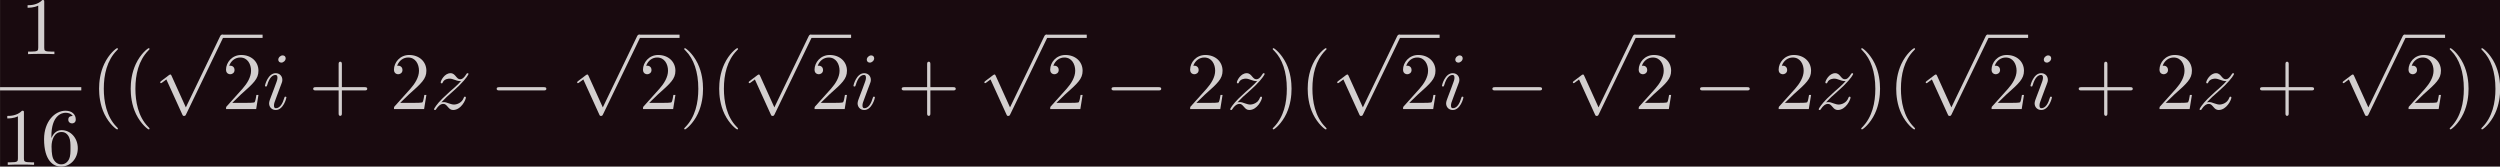 <?xml version='1.0' encoding='UTF-8'?>
<!-- This file was generated by dvisvgm 3.2.2 -->
<svg version='1.1' xmlns='http://www.w3.org/2000/svg' xmlns:xlink='http://www.w3.org/1999/xlink' width='856.085pt' height='57.052pt' viewBox='225.766 50.623 856.085 57.052'>
<defs>
<path id='g1-105' d='M2.829-6.227C2.829-6.426 2.69-6.585 2.461-6.585C2.192-6.585 1.923-6.326 1.923-6.057C1.923-5.868 2.062-5.699 2.301-5.699C2.531-5.699 2.829-5.928 2.829-6.227ZM2.072-2.481C2.192-2.77 2.192-2.79 2.291-3.059C2.371-3.258 2.421-3.397 2.421-3.587C2.421-4.035 2.102-4.403 1.604-4.403C.667-4.403 .289-2.959 .289-2.869C.289-2.77 .389-2.77 .408-2.77C.508-2.77 .518-2.79 .568-2.949C.837-3.885 1.235-4.184 1.574-4.184C1.654-4.184 1.823-4.184 1.823-3.866C1.823-3.656 1.753-3.447 1.714-3.347C1.634-3.088 1.186-1.933 1.026-1.504C.927-1.245 .797-.917 .797-.707C.797-.239 1.136 .11 1.614 .11C2.55 .11 2.919-1.335 2.919-1.425C2.919-1.524 2.829-1.524 2.8-1.524C2.7-1.524 2.7-1.494 2.65-1.345C2.471-.717 2.142-.11 1.634-.11C1.465-.11 1.395-.209 1.395-.438C1.395-.687 1.455-.827 1.684-1.435L2.072-2.481Z'/>
<path id='g1-122' d='M1.325-.827C1.863-1.405 2.152-1.654 2.511-1.963C2.511-1.973 3.128-2.501 3.487-2.859C4.433-3.786 4.653-4.264 4.653-4.304C4.653-4.403 4.563-4.403 4.543-4.403C4.473-4.403 4.443-4.384 4.394-4.294C4.095-3.816 3.885-3.656 3.646-3.656S3.288-3.806 3.138-3.975C2.949-4.204 2.78-4.403 2.451-4.403C1.704-4.403 1.245-3.477 1.245-3.268C1.245-3.218 1.275-3.158 1.365-3.158S1.474-3.208 1.494-3.268C1.684-3.726 2.262-3.736 2.341-3.736C2.55-3.736 2.74-3.666 2.969-3.587C3.367-3.437 3.477-3.437 3.736-3.437C3.377-3.009 2.54-2.291 2.351-2.132L1.455-1.295C.777-.628 .428-.06 .428 .01C.428 .11 .528 .11 .548 .11C.628 .11 .648 .09 .707-.02C.936-.369 1.235-.638 1.554-.638C1.783-.638 1.883-.548 2.132-.259C2.301-.05 2.481 .11 2.77 .11C3.756 .11 4.334-1.156 4.334-1.425C4.334-1.474 4.294-1.524 4.214-1.524C4.125-1.524 4.105-1.465 4.075-1.395C3.846-.747 3.208-.558 2.879-.558C2.68-.558 2.501-.618 2.291-.687C1.953-.817 1.803-.857 1.594-.857C1.574-.857 1.415-.857 1.325-.827Z'/>
<path id='g0-0' d='M6.565-2.291C6.735-2.291 6.914-2.291 6.914-2.491S6.735-2.69 6.565-2.69H1.176C1.006-2.69 .827-2.69 .827-2.491S1.006-2.291 1.176-2.291H6.565Z'/>
<path id='g0-112' d='M3.875 8.518L2.122 4.643C2.052 4.483 2.002 4.483 1.973 4.483C1.963 4.483 1.913 4.483 1.803 4.563L.857 5.28C.727 5.38 .727 5.41 .727 5.44C.727 5.489 .757 5.549 .827 5.549C.887 5.549 1.056 5.41 1.166 5.33C1.225 5.28 1.375 5.171 1.484 5.091L3.447 9.405C3.517 9.564 3.567 9.564 3.656 9.564C3.806 9.564 3.836 9.504 3.905 9.365L8.428 0C8.498-.139 8.498-.179 8.498-.199C8.498-.299 8.418-.399 8.299-.399C8.219-.399 8.149-.349 8.07-.189L3.875 8.518Z'/>
<path id='g2-40' d='M3.298 2.391C3.298 2.361 3.298 2.341 3.128 2.172C1.883 .917 1.564-.966 1.564-2.491C1.564-4.224 1.943-5.958 3.168-7.203C3.298-7.323 3.298-7.342 3.298-7.372C3.298-7.442 3.258-7.472 3.198-7.472C3.098-7.472 2.202-6.795 1.614-5.529C1.106-4.433 .986-3.328 .986-2.491C.986-1.714 1.096-.508 1.644 .618C2.242 1.843 3.098 2.491 3.198 2.491C3.258 2.491 3.298 2.461 3.298 2.391Z'/>
<path id='g2-41' d='M2.879-2.491C2.879-3.268 2.77-4.473 2.222-5.599C1.624-6.824 .767-7.472 .667-7.472C.608-7.472 .568-7.432 .568-7.372C.568-7.342 .568-7.323 .757-7.143C1.733-6.157 2.301-4.573 2.301-2.491C2.301-.787 1.933 .966 .697 2.222C.568 2.341 .568 2.361 .568 2.391C.568 2.451 .608 2.491 .667 2.491C.767 2.491 1.664 1.813 2.252 .548C2.76-.548 2.879-1.654 2.879-2.491Z'/>
<path id='g2-43' d='M4.075-2.291H6.854C6.994-2.291 7.183-2.291 7.183-2.491S6.994-2.69 6.854-2.69H4.075V-5.479C4.075-5.619 4.075-5.808 3.875-5.808S3.676-5.619 3.676-5.479V-2.69H.887C.747-2.69 .558-2.69 .558-2.491S.747-2.291 .887-2.291H3.676V.498C3.676 .638 3.676 .827 3.875 .827S4.075 .638 4.075 .498V-2.291Z'/>
<path id='g2-49' d='M2.929-6.376C2.929-6.615 2.929-6.635 2.7-6.635C2.082-5.998 1.205-5.998 .887-5.998V-5.689C1.086-5.689 1.674-5.689 2.192-5.948V-.787C2.192-.428 2.162-.309 1.265-.309H.946V0C1.295-.03 2.162-.03 2.56-.03S3.826-.03 4.174 0V-.309H3.856C2.959-.309 2.929-.418 2.929-.787V-6.376Z'/>
<path id='g2-50' d='M1.265-.767L2.321-1.793C3.875-3.168 4.473-3.706 4.473-4.702C4.473-5.838 3.577-6.635 2.361-6.635C1.235-6.635 .498-5.719 .498-4.832C.498-4.274 .996-4.274 1.026-4.274C1.196-4.274 1.544-4.394 1.544-4.802C1.544-5.061 1.365-5.32 1.016-5.32C.936-5.32 .917-5.32 .887-5.31C1.116-5.958 1.654-6.326 2.232-6.326C3.138-6.326 3.567-5.519 3.567-4.702C3.567-3.905 3.068-3.118 2.521-2.501L.608-.369C.498-.259 .498-.239 .498 0H4.194L4.473-1.733H4.224C4.174-1.435 4.105-.996 4.005-.847C3.935-.767 3.278-.767 3.059-.767H1.265Z'/>
<path id='g2-54' d='M1.315-3.268V-3.507C1.315-6.027 2.55-6.386 3.059-6.386C3.298-6.386 3.716-6.326 3.935-5.988C3.786-5.988 3.387-5.988 3.387-5.539C3.387-5.23 3.626-5.081 3.846-5.081C4.005-5.081 4.304-5.171 4.304-5.559C4.304-6.157 3.866-6.635 3.039-6.635C1.763-6.635 .418-5.35 .418-3.148C.418-.488 1.574 .219 2.501 .219C3.606 .219 4.553-.717 4.553-2.032C4.553-3.298 3.666-4.254 2.56-4.254C1.883-4.254 1.514-3.746 1.315-3.268ZM2.501-.06C1.873-.06 1.574-.658 1.514-.807C1.335-1.275 1.335-2.072 1.335-2.252C1.335-3.029 1.654-4.025 2.55-4.025C2.71-4.025 3.168-4.025 3.477-3.407C3.656-3.039 3.656-2.531 3.656-2.042C3.656-1.564 3.656-1.066 3.487-.707C3.188-.11 2.73-.06 2.501-.06Z'/>
</defs>
<g id='page1' transform='matrix(2.793 0 0 2.793 0 0)'>
<rect x='80.837' y='18.126' width='306.527' height='20.428' fill='#190a0f'/>
<g fill='#d3cfcf'>
<use x='83.328' y='24.761' xlink:href='#g2-49'/>
</g>
<rect x='80.837' y='28.811' height='.398' width='9.963' fill='#d3cfcf'/>
<g fill='#d3cfcf'>
<use x='80.837' y='38.335' xlink:href='#g2-49'/>
<use x='85.818' y='38.335' xlink:href='#g2-54'/>
<use x='91.995' y='31.501' xlink:href='#g2-40'/>
<use x='95.87' y='31.501' xlink:href='#g2-40'/>
<use x='99.744' y='22.773' xlink:href='#g0-112'/>
</g>
<rect x='108.046' y='22.375' height='.398' width='4.981' fill='#d3cfcf'/>
<g fill='#d3cfcf'>
<use x='108.046' y='31.501' xlink:href='#g2-50'/>
<use x='113.028' y='31.501' xlink:href='#g1-105'/>
<use x='118.674' y='31.501' xlink:href='#g2-43'/>
<use x='128.636' y='31.501' xlink:href='#g2-50'/>
<use x='133.618' y='31.501' xlink:href='#g1-122'/>
<use x='140.903' y='31.501' xlink:href='#g0-0'/>
<use x='150.865' y='22.773' xlink:href='#g0-112'/>
</g>
<rect x='159.168' y='22.375' height='.398' width='4.981' fill='#d3cfcf'/>
<g fill='#d3cfcf'>
<use x='159.168' y='31.501' xlink:href='#g2-50'/>
<use x='164.149' y='31.501' xlink:href='#g2-41'/>
<use x='168.023' y='31.501' xlink:href='#g2-40'/>
<use x='171.898' y='22.773' xlink:href='#g0-112'/>
</g>
<rect x='180.2' y='22.375' height='.398' width='4.981' fill='#d3cfcf'/>
<g fill='#d3cfcf'>
<use x='180.2' y='31.501' xlink:href='#g2-50'/>
<use x='185.181' y='31.501' xlink:href='#g1-105'/>
<use x='190.827' y='31.501' xlink:href='#g2-43'/>
<use x='200.79' y='22.773' xlink:href='#g0-112'/>
</g>
<rect x='209.092' y='22.375' height='.398' width='4.981' fill='#d3cfcf'/>
<g fill='#d3cfcf'>
<use x='209.092' y='31.501' xlink:href='#g2-50'/>
<use x='216.287' y='31.501' xlink:href='#g0-0'/>
<use x='226.25' y='31.501' xlink:href='#g2-50'/>
<use x='231.231' y='31.501' xlink:href='#g1-122'/>
<use x='236.303' y='31.501' xlink:href='#g2-41'/>
<use x='240.177' y='31.501' xlink:href='#g2-40'/>
<use x='244.051' y='22.773' xlink:href='#g0-112'/>
</g>
<rect x='252.354' y='22.375' height='.398' width='4.981' fill='#d3cfcf'/>
<g fill='#d3cfcf'>
<use x='252.354' y='31.501' xlink:href='#g2-50'/>
<use x='257.335' y='31.501' xlink:href='#g1-105'/>
<use x='262.981' y='31.501' xlink:href='#g0-0'/>
<use x='272.944' y='22.773' xlink:href='#g0-112'/>
</g>
<rect x='281.246' y='22.375' height='.398' width='4.981' fill='#d3cfcf'/>
<g fill='#d3cfcf'>
<use x='281.246' y='31.501' xlink:href='#g2-50'/>
<use x='288.441' y='31.501' xlink:href='#g0-0'/>
<use x='298.404' y='31.501' xlink:href='#g2-50'/>
<use x='303.385' y='31.501' xlink:href='#g1-122'/>
<use x='308.456' y='31.501' xlink:href='#g2-41'/>
<use x='312.331' y='31.501' xlink:href='#g2-40'/>
<use x='316.205' y='22.773' xlink:href='#g0-112'/>
</g>
<rect x='324.507' y='22.375' height='.398' width='4.981' fill='#d3cfcf'/>
<g fill='#d3cfcf'>
<use x='324.507' y='31.501' xlink:href='#g2-50'/>
<use x='329.489' y='31.501' xlink:href='#g1-105'/>
<use x='335.135' y='31.501' xlink:href='#g2-43'/>
<use x='345.097' y='31.501' xlink:href='#g2-50'/>
<use x='350.079' y='31.501' xlink:href='#g1-122'/>
<use x='357.364' y='31.501' xlink:href='#g2-43'/>
<use x='367.327' y='22.773' xlink:href='#g0-112'/>
</g>
<rect x='375.629' y='22.375' height='.398' width='4.981' fill='#d3cfcf'/>
<g fill='#d3cfcf'>
<use x='375.629' y='31.501' xlink:href='#g2-50'/>
<use x='380.61' y='31.501' xlink:href='#g2-41'/>
<use x='384.484' y='31.501' xlink:href='#g2-41'/>
</g>
</g>
</svg>